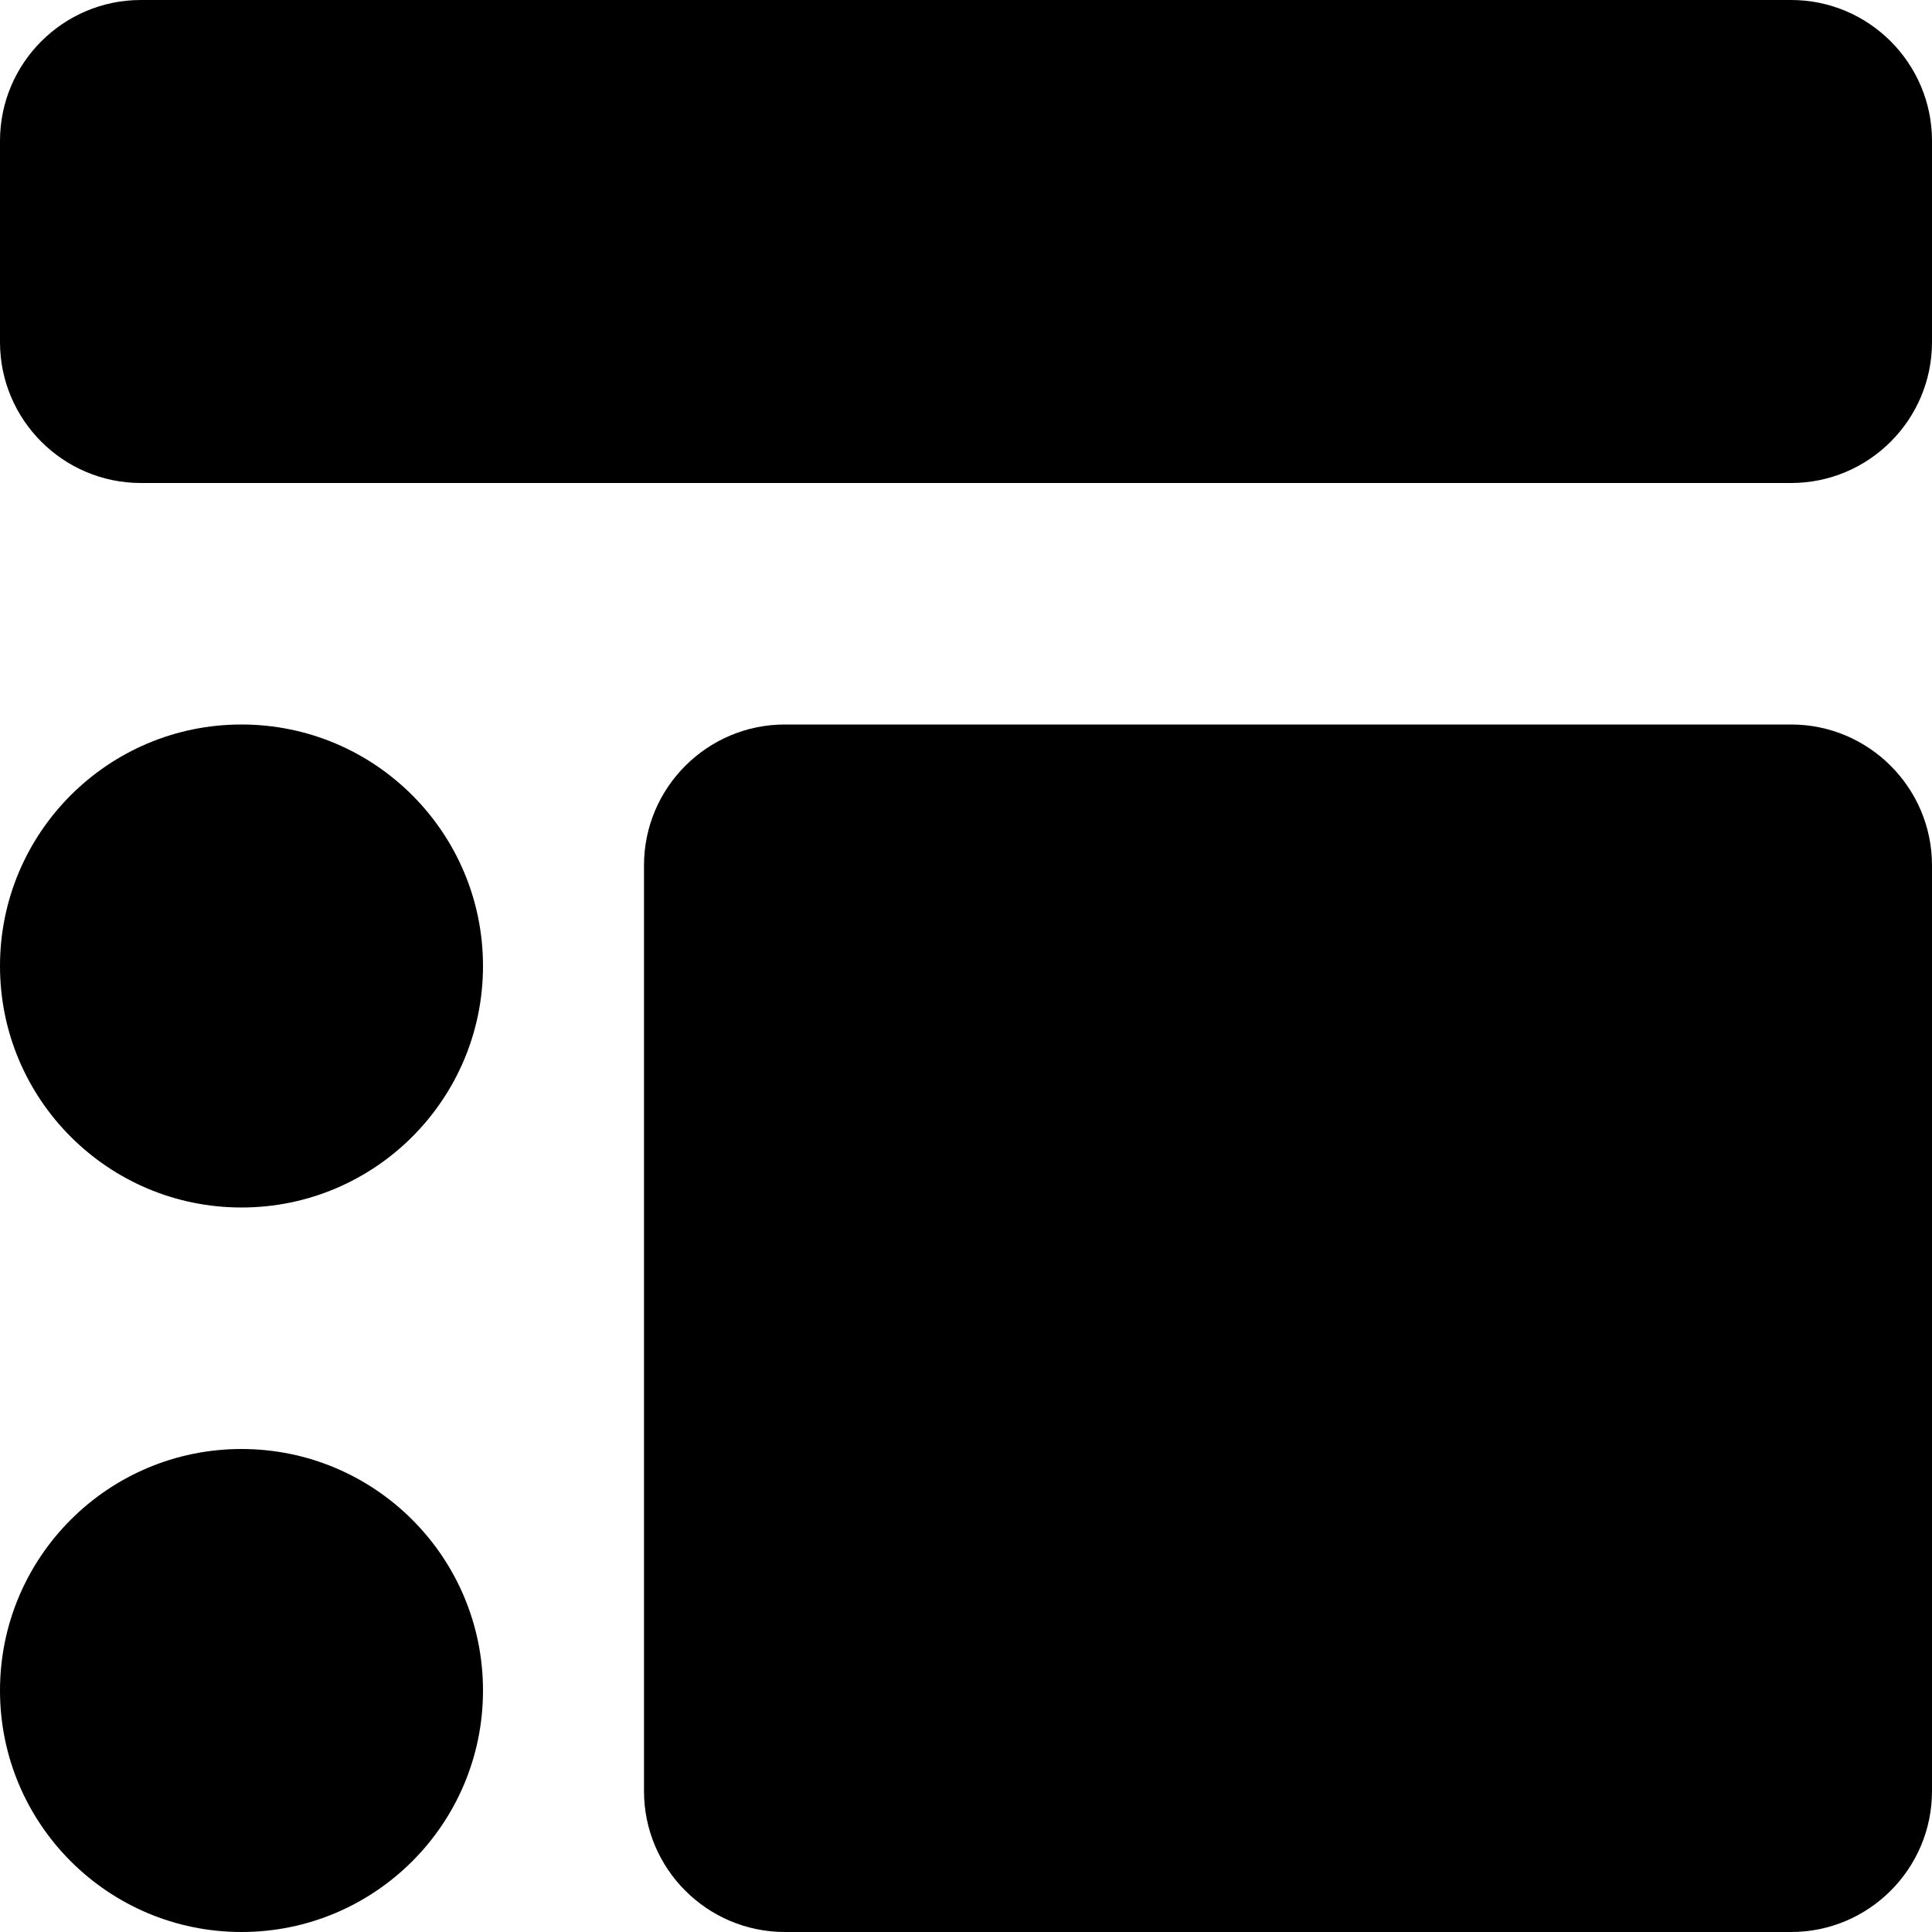 <svg id="Bold" enable-background="new 0 0 24 24" height="512" viewBox="0 0 24 24" width="512" xmlns="http://www.w3.org/2000/svg"><path d="m22.25 9h-12.5c-.965 0-1.75.785-1.75 1.75v11.5c0 .965.785 1.75 1.75 1.75h12.5c.965 0 1.75-.785 1.75-1.75v-11.5c0-.965-.785-1.75-1.75-1.75z"/><path d="m22.25 0h-20.5c-.965 0-1.75.785-1.75 1.75v2.5c0 .965.785 1.75 1.75 1.75h20.5c.965 0 1.75-.785 1.75-1.75v-2.5c0-.965-.785-1.75-1.75-1.75z"/><circle cx="3" cy="12" r="3"/><circle cx="3" cy="21" r="3"/></svg>